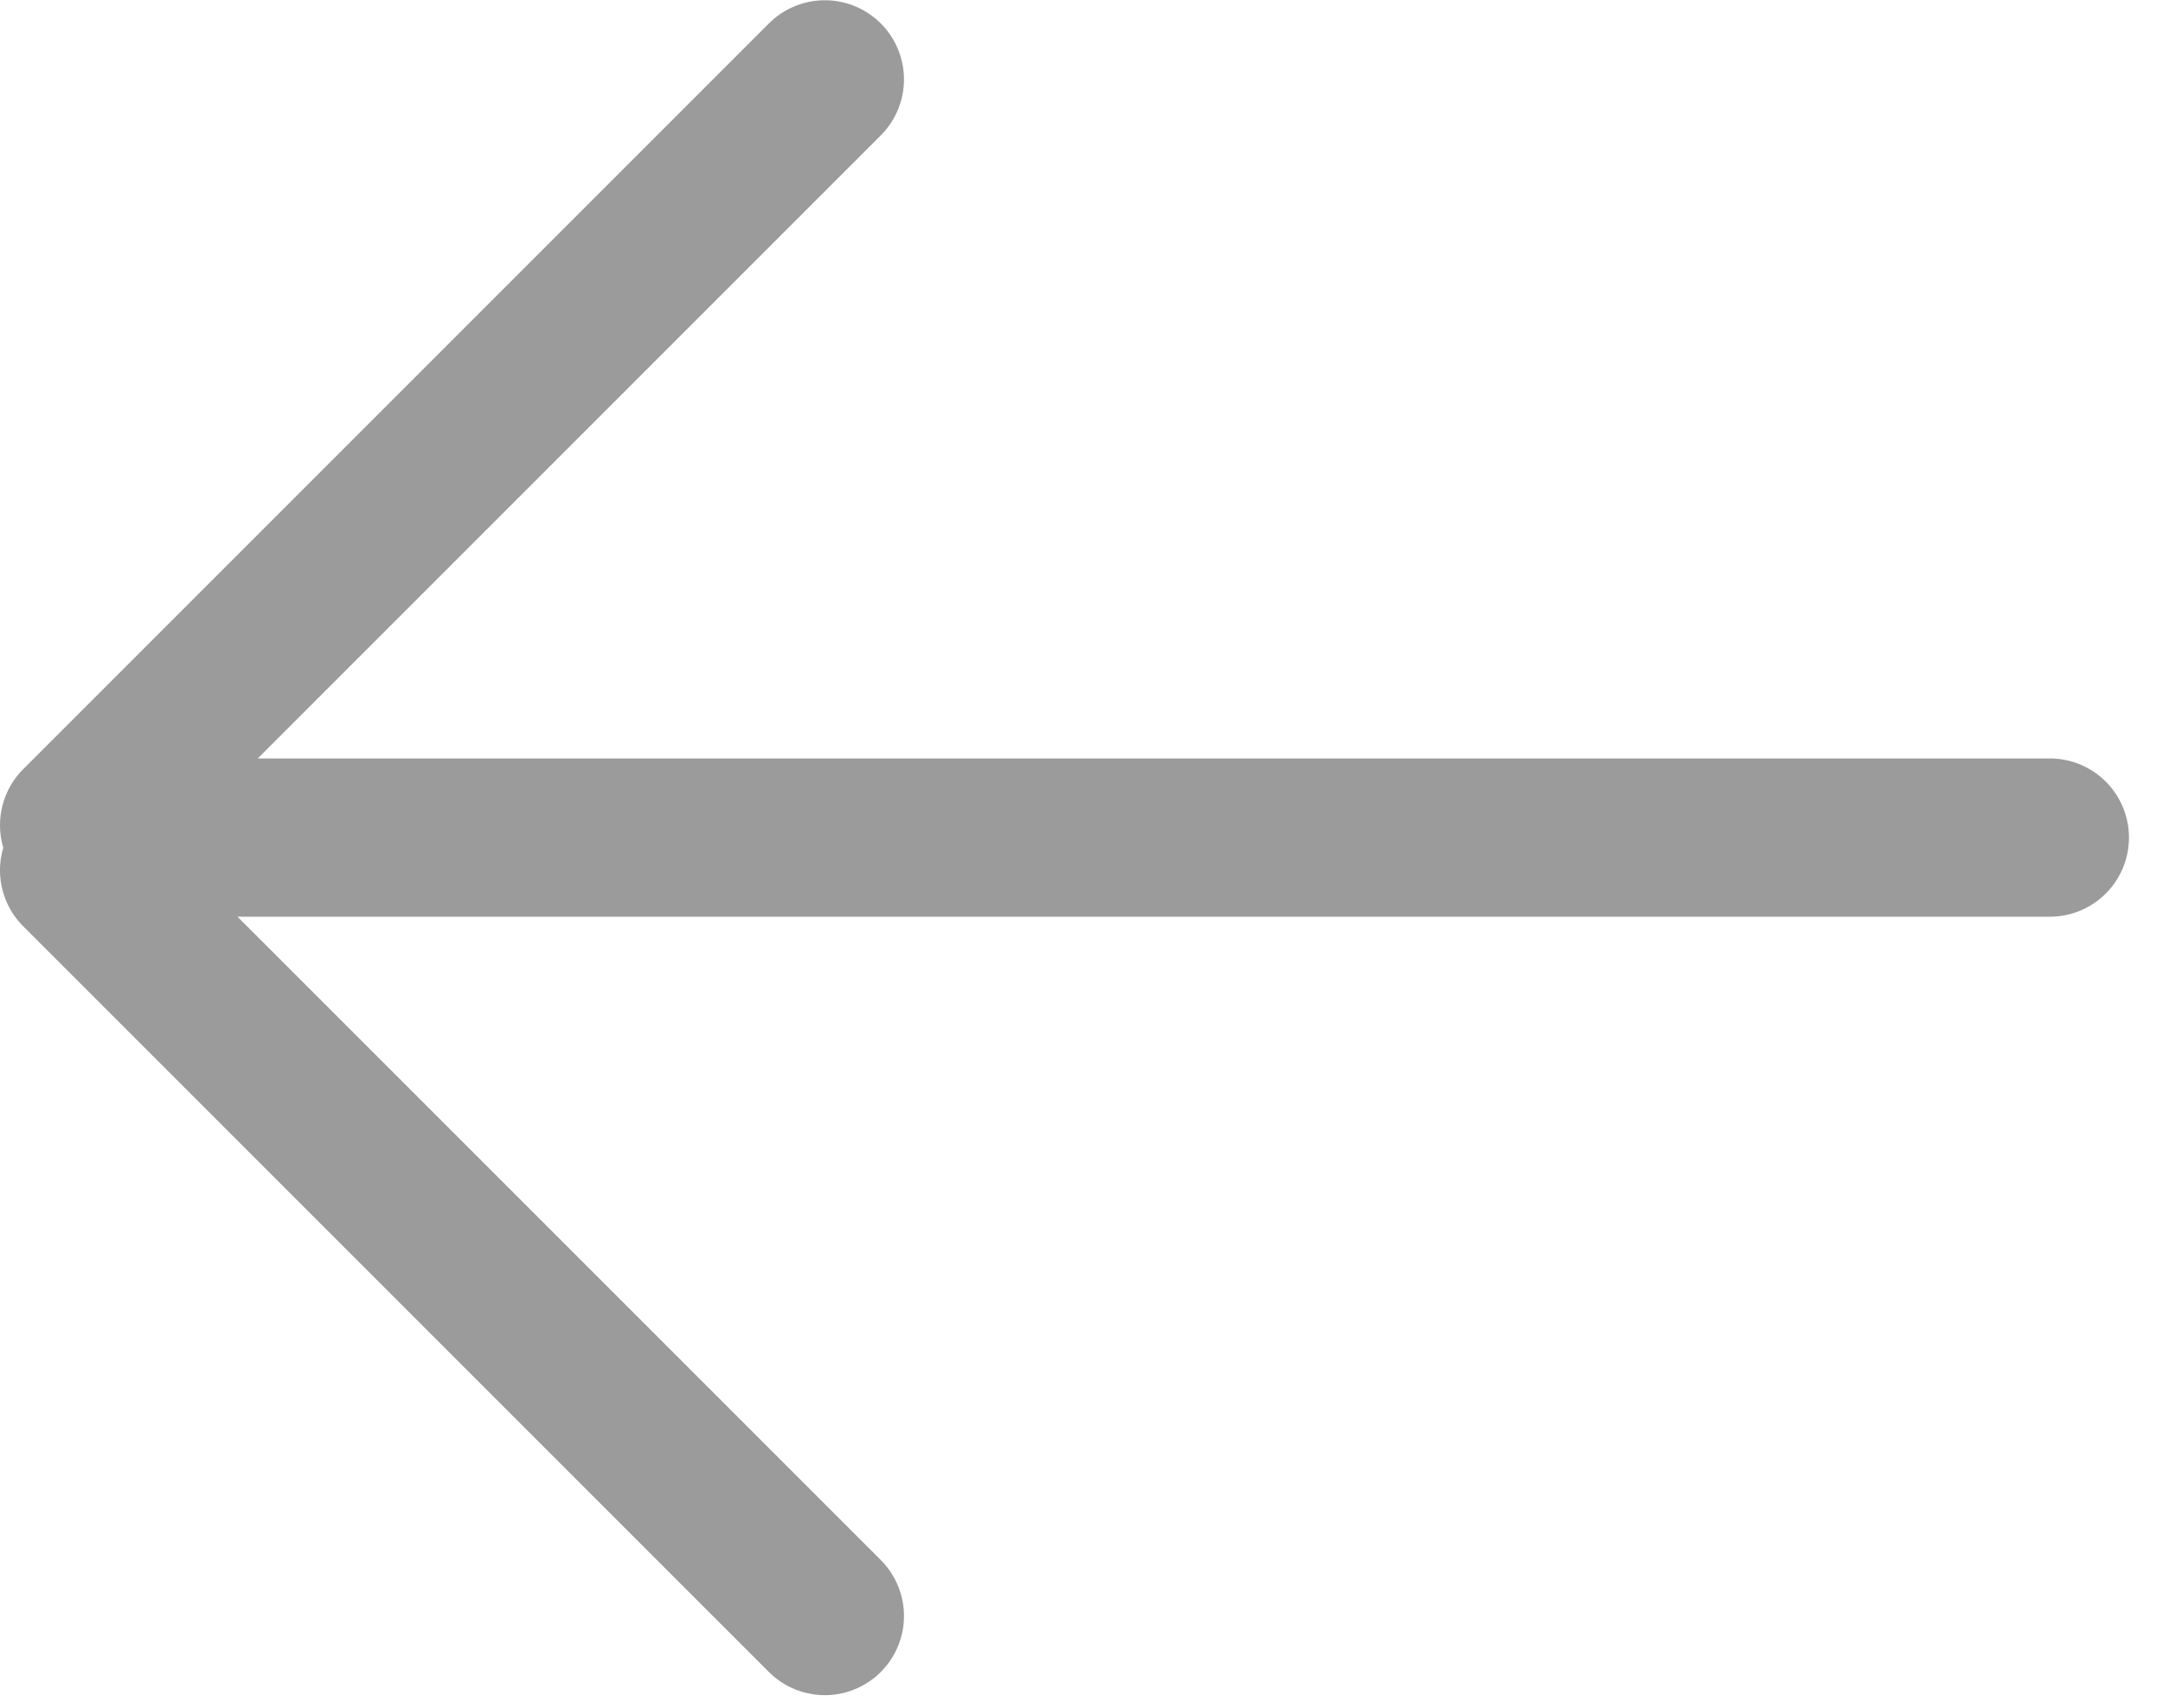 <svg xmlns="http://www.w3.org/2000/svg" width="19" height="15" viewBox="0 0 19 15">
    <path fill="#9B9B9B" fill-rule="evenodd" d="M2.264 6.662l5.473-5.473a.695.695 0 0 0-.983-.983L.207 6.753a.695.695 0 0 0-.178.693.695.695 0 0 0 .178.693l6.547 6.547a.695.695 0 1 0 .983-.983L2.086 8.052h15.92a.694.694 0 1 0 0-1.39H2.264z"/>
</svg>
